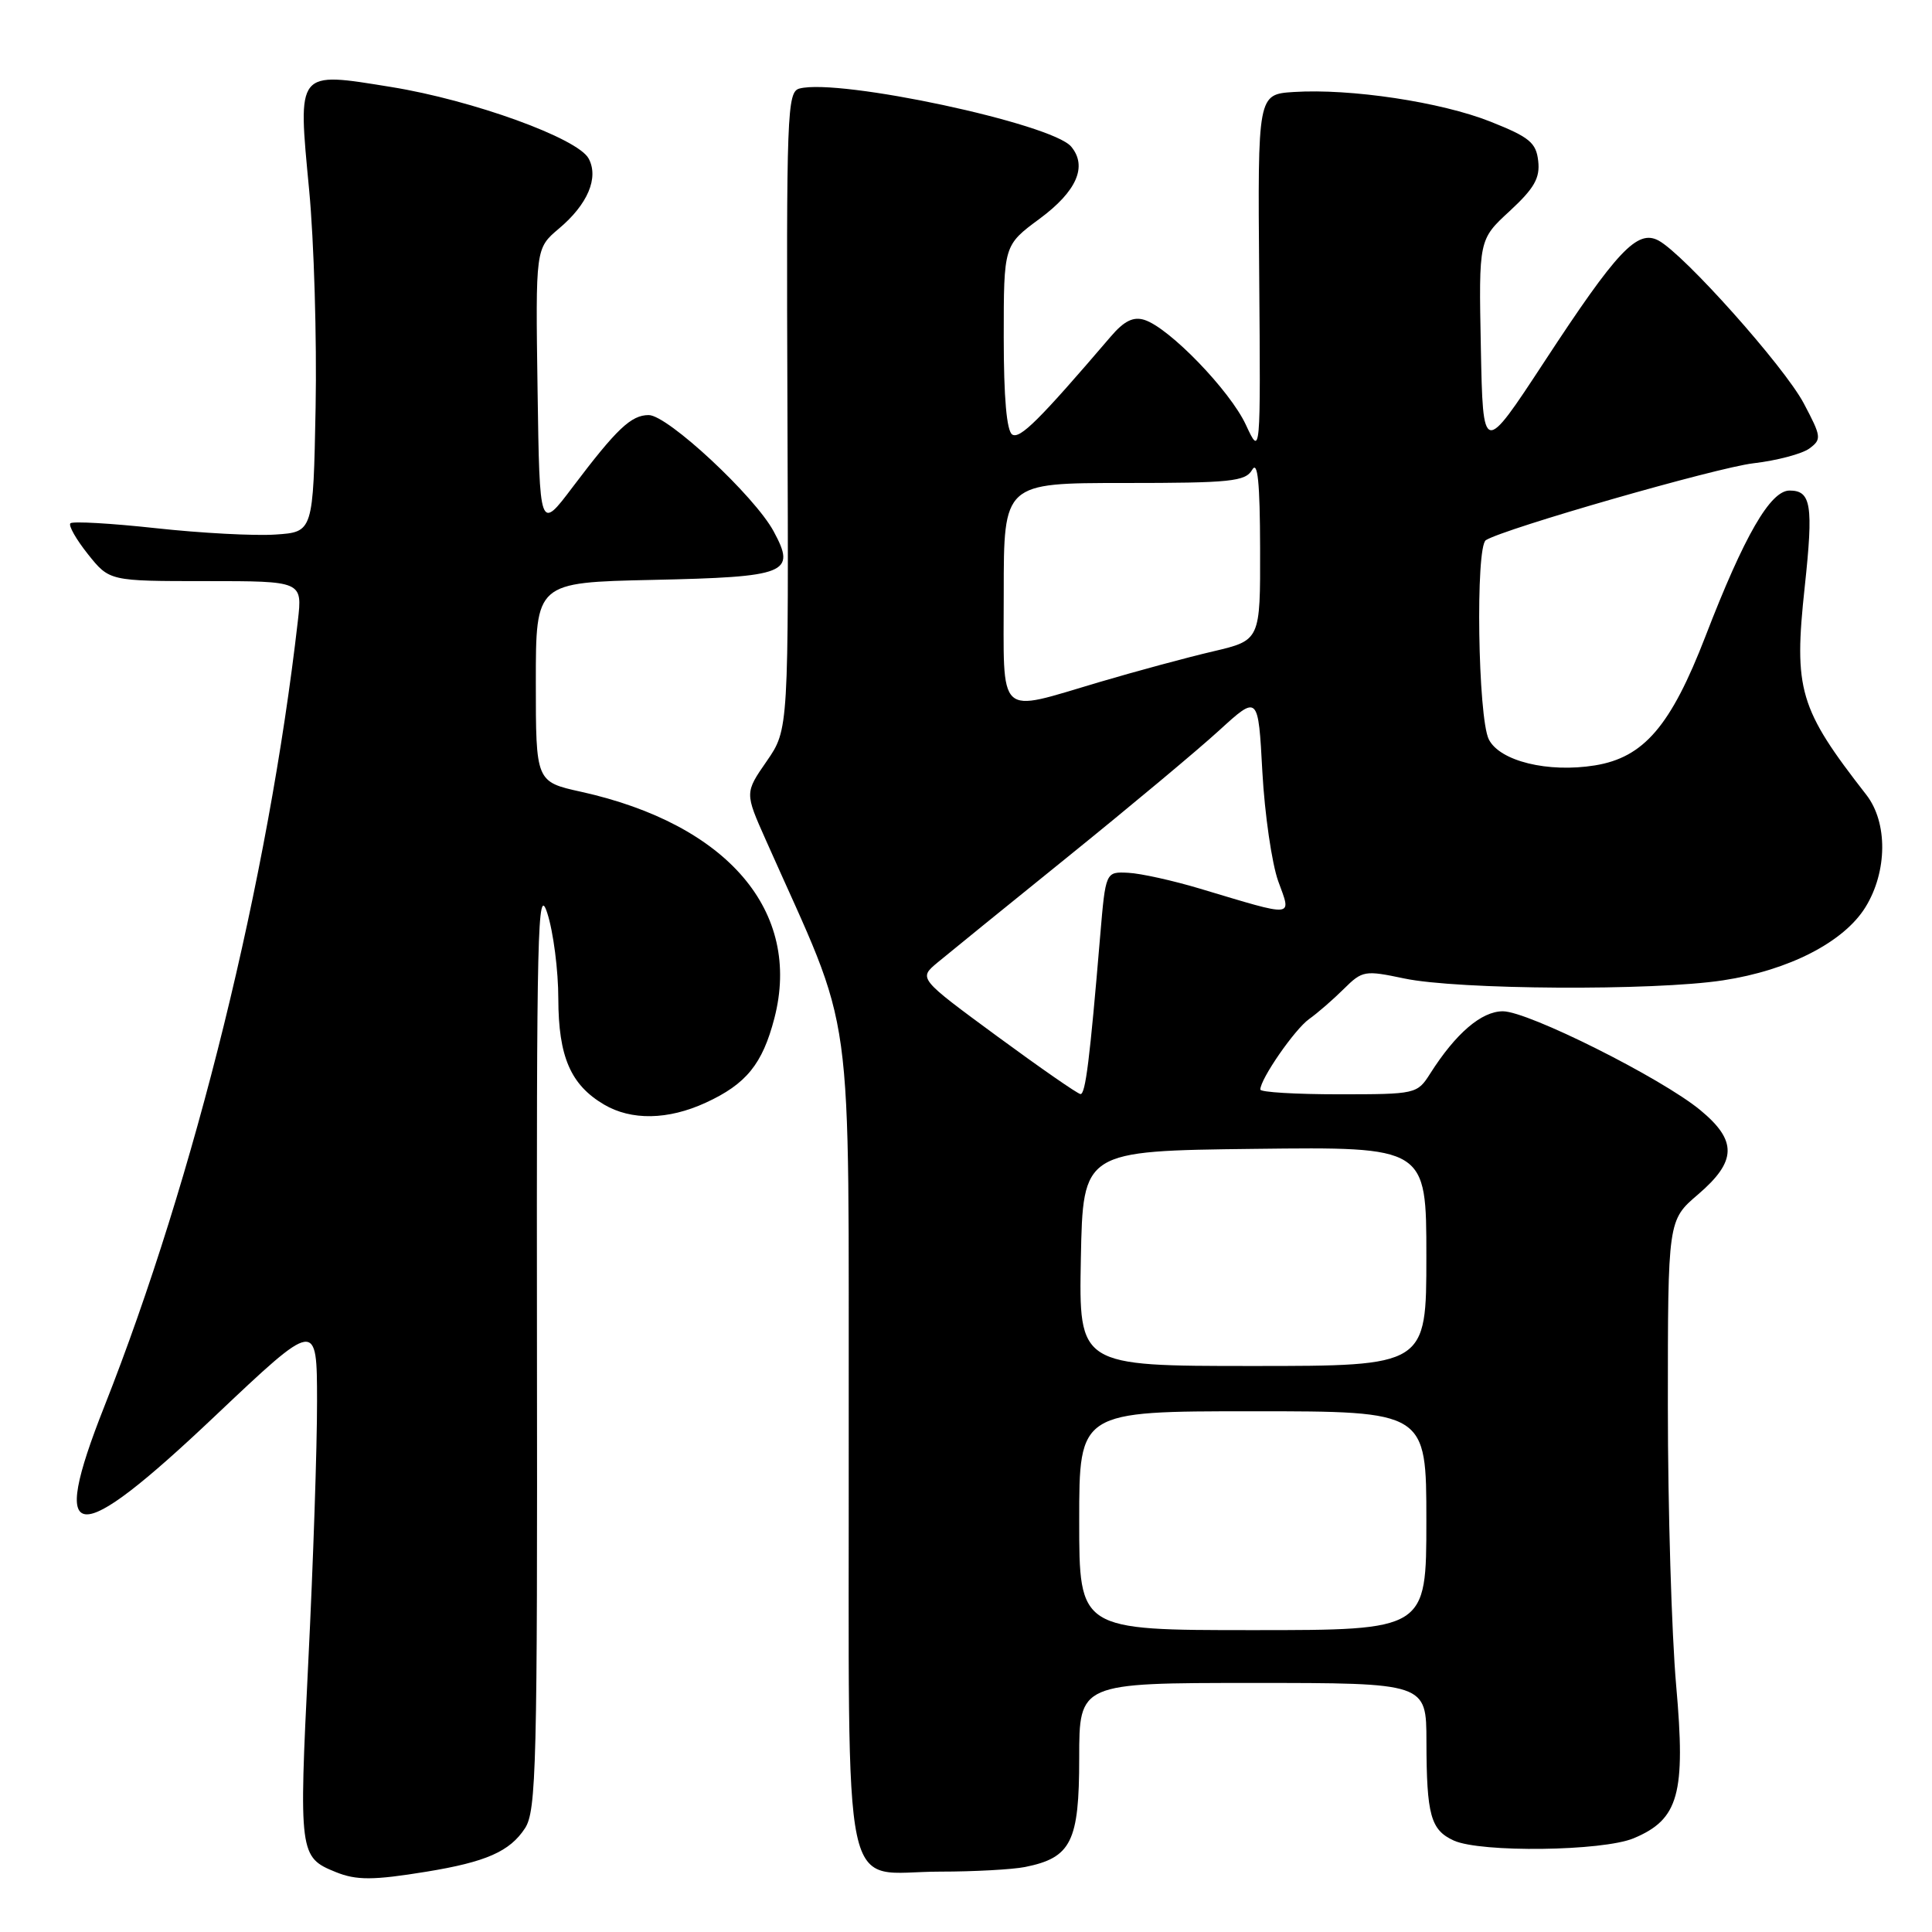 <?xml version="1.0" encoding="UTF-8" standalone="no"?>
<!DOCTYPE svg PUBLIC "-//W3C//DTD SVG 1.1//EN" "http://www.w3.org/Graphics/SVG/1.1/DTD/svg11.dtd" >
<svg xmlns="http://www.w3.org/2000/svg" xmlns:xlink="http://www.w3.org/1999/xlink" version="1.1" viewBox="0 0 256 256">
 <g >
 <path fill="currentColor"
d=" M 56.50 248.01 C 64.41 246.72 67.55 245.33 69.56 242.26 C 71.07 239.96 71.22 233.95 71.15 178.11 C 71.09 123.03 71.23 116.98 72.52 121.00 C 73.32 123.47 73.98 128.58 73.98 132.35 C 74.00 140.02 75.61 143.75 80.04 146.36 C 83.65 148.49 88.52 148.41 93.50 146.12 C 98.88 143.65 101.03 141.00 102.61 134.92 C 106.28 120.77 96.43 109.23 77.02 104.92 C 71.00 103.59 71.00 103.59 71.00 90.38 C 71.00 77.18 71.00 77.18 86.45 76.84 C 104.34 76.45 105.52 75.97 102.52 70.42 C 100.01 65.75 88.47 55.00 85.96 55.00 C 83.63 55.00 81.73 56.80 75.88 64.54 C 71.50 70.35 71.50 70.35 71.23 51.63 C 70.96 32.91 70.96 32.91 74.06 30.29 C 77.87 27.09 79.37 23.56 78.00 21.01 C 76.57 18.32 62.65 13.28 51.85 11.53 C 39.22 9.49 39.45 9.20 40.96 25.14 C 41.61 31.94 41.99 44.92 41.82 54.00 C 41.50 70.50 41.50 70.50 36.50 70.83 C 33.75 71.02 26.63 70.64 20.68 69.99 C 14.72 69.34 9.62 69.05 9.33 69.34 C 9.04 69.63 10.09 71.47 11.65 73.43 C 14.50 77.00 14.50 77.00 27.28 77.00 C 40.07 77.00 40.07 77.00 39.47 82.25 C 35.54 116.58 25.83 155.99 13.81 186.40 C 6.44 205.05 9.79 205.34 28.45 187.67 C 42.00 174.85 42.00 174.85 42.01 185.67 C 42.02 191.63 41.50 207.17 40.85 220.20 C 39.59 245.61 39.66 246.10 44.47 248.05 C 47.22 249.17 49.45 249.16 56.50 248.01 Z  M 135.81 247.39 C 141.95 246.16 143.00 244.05 143.00 232.96 C 143.00 223.00 143.00 223.00 166.00 223.00 C 189.00 223.00 189.00 223.00 189.01 230.75 C 189.03 240.52 189.57 242.48 192.63 243.88 C 196.19 245.50 212.35 245.30 216.47 243.58 C 222.45 241.08 223.38 237.71 222.10 223.33 C 221.50 216.53 221.00 199.88 221.00 186.33 C 221.00 161.69 221.00 161.69 225.00 158.27 C 230.14 153.87 230.21 151.15 225.29 147.09 C 220.12 142.83 202.48 134.00 199.14 134.00 C 196.30 134.00 192.89 136.93 189.51 142.25 C 187.79 144.96 187.62 145.00 177.38 145.00 C 171.67 145.00 167.00 144.72 167.00 144.37 C 167.00 142.97 171.54 136.41 173.45 135.04 C 174.58 134.24 176.65 132.44 178.06 131.04 C 180.52 128.60 180.84 128.55 186.06 129.65 C 193.14 131.15 219.10 131.31 228.31 129.90 C 237.05 128.57 244.32 124.83 247.18 120.21 C 250.10 115.48 250.15 108.99 247.30 105.32 C 238.38 93.87 237.66 91.43 239.14 77.72 C 240.30 66.93 239.99 65.00 237.13 65.00 C 234.58 65.00 231.13 70.97 225.98 84.32 C 221.39 96.20 217.82 100.37 211.33 101.42 C 205.12 102.42 198.74 100.86 197.28 97.98 C 195.83 95.11 195.49 72.43 196.89 71.57 C 199.40 70.02 227.42 61.97 232.32 61.39 C 235.44 61.03 238.78 60.14 239.75 59.43 C 241.40 58.21 241.35 57.87 239.00 53.43 C 236.39 48.53 223.15 33.69 219.76 31.87 C 216.95 30.37 214.28 33.20 204.64 47.92 C 196.50 60.33 196.50 60.33 196.22 46.04 C 195.94 31.74 195.94 31.74 200.05 27.96 C 203.30 24.95 204.08 23.59 203.82 21.33 C 203.55 18.90 202.66 18.17 197.50 16.12 C 190.93 13.51 178.93 11.71 171.43 12.19 C 166.65 12.50 166.65 12.50 166.85 36.50 C 167.04 60.50 167.04 60.50 165.09 56.30 C 162.99 51.76 154.93 43.43 151.65 42.39 C 150.17 41.92 148.95 42.52 147.16 44.62 C 137.73 55.64 135.15 58.21 134.13 57.58 C 133.39 57.12 133.00 52.70 133.00 44.69 C 133.00 32.50 133.00 32.50 137.75 28.99 C 142.67 25.35 144.12 22.05 141.94 19.43 C 139.41 16.38 111.21 10.35 105.94 11.73 C 104.29 12.16 104.19 14.87 104.34 54.42 C 104.50 96.65 104.50 96.65 101.60 100.85 C 98.69 105.05 98.69 105.05 101.46 111.27 C 113.46 138.30 112.40 130.67 112.46 190.83 C 112.52 254.06 111.24 248.00 124.57 248.00 C 129.07 248.00 134.13 247.72 135.81 247.39 Z  M 143.00 201.50 C 143.00 187.00 143.00 187.00 166.00 187.00 C 189.00 187.00 189.00 187.00 189.00 201.50 C 189.00 216.00 189.00 216.00 166.00 216.00 C 143.00 216.00 143.00 216.00 143.00 201.50 Z  M 143.22 166.75 C 143.50 152.50 143.50 152.50 166.25 152.23 C 189.00 151.96 189.00 151.96 189.00 166.48 C 189.00 181.00 189.00 181.00 165.97 181.00 C 142.95 181.00 142.95 181.00 143.22 166.75 Z  M 132.10 137.29 C 121.71 129.65 121.71 129.65 124.19 127.57 C 125.56 126.43 133.36 120.10 141.53 113.50 C 149.70 106.90 158.71 99.38 161.55 96.78 C 166.72 92.06 166.72 92.06 167.27 102.28 C 167.58 107.90 168.53 114.42 169.37 116.76 C 171.14 121.64 171.79 121.58 159.00 117.75 C 155.43 116.68 151.15 115.73 149.50 115.65 C 146.50 115.50 146.50 115.50 145.78 124.00 C 144.40 140.46 143.83 145.00 143.17 144.97 C 142.80 144.95 137.82 141.49 132.10 137.29 Z  M 133.00 78.50 C 133.00 64.00 133.00 64.00 148.95 64.00 C 163.09 64.00 165.02 63.80 165.92 62.25 C 166.65 60.99 166.95 63.91 166.97 72.67 C 167.00 84.84 167.00 84.84 160.75 86.31 C 157.31 87.11 150.51 88.95 145.64 90.39 C 131.94 94.43 133.00 95.43 133.00 78.50 Z "/>
</g>
</svg>